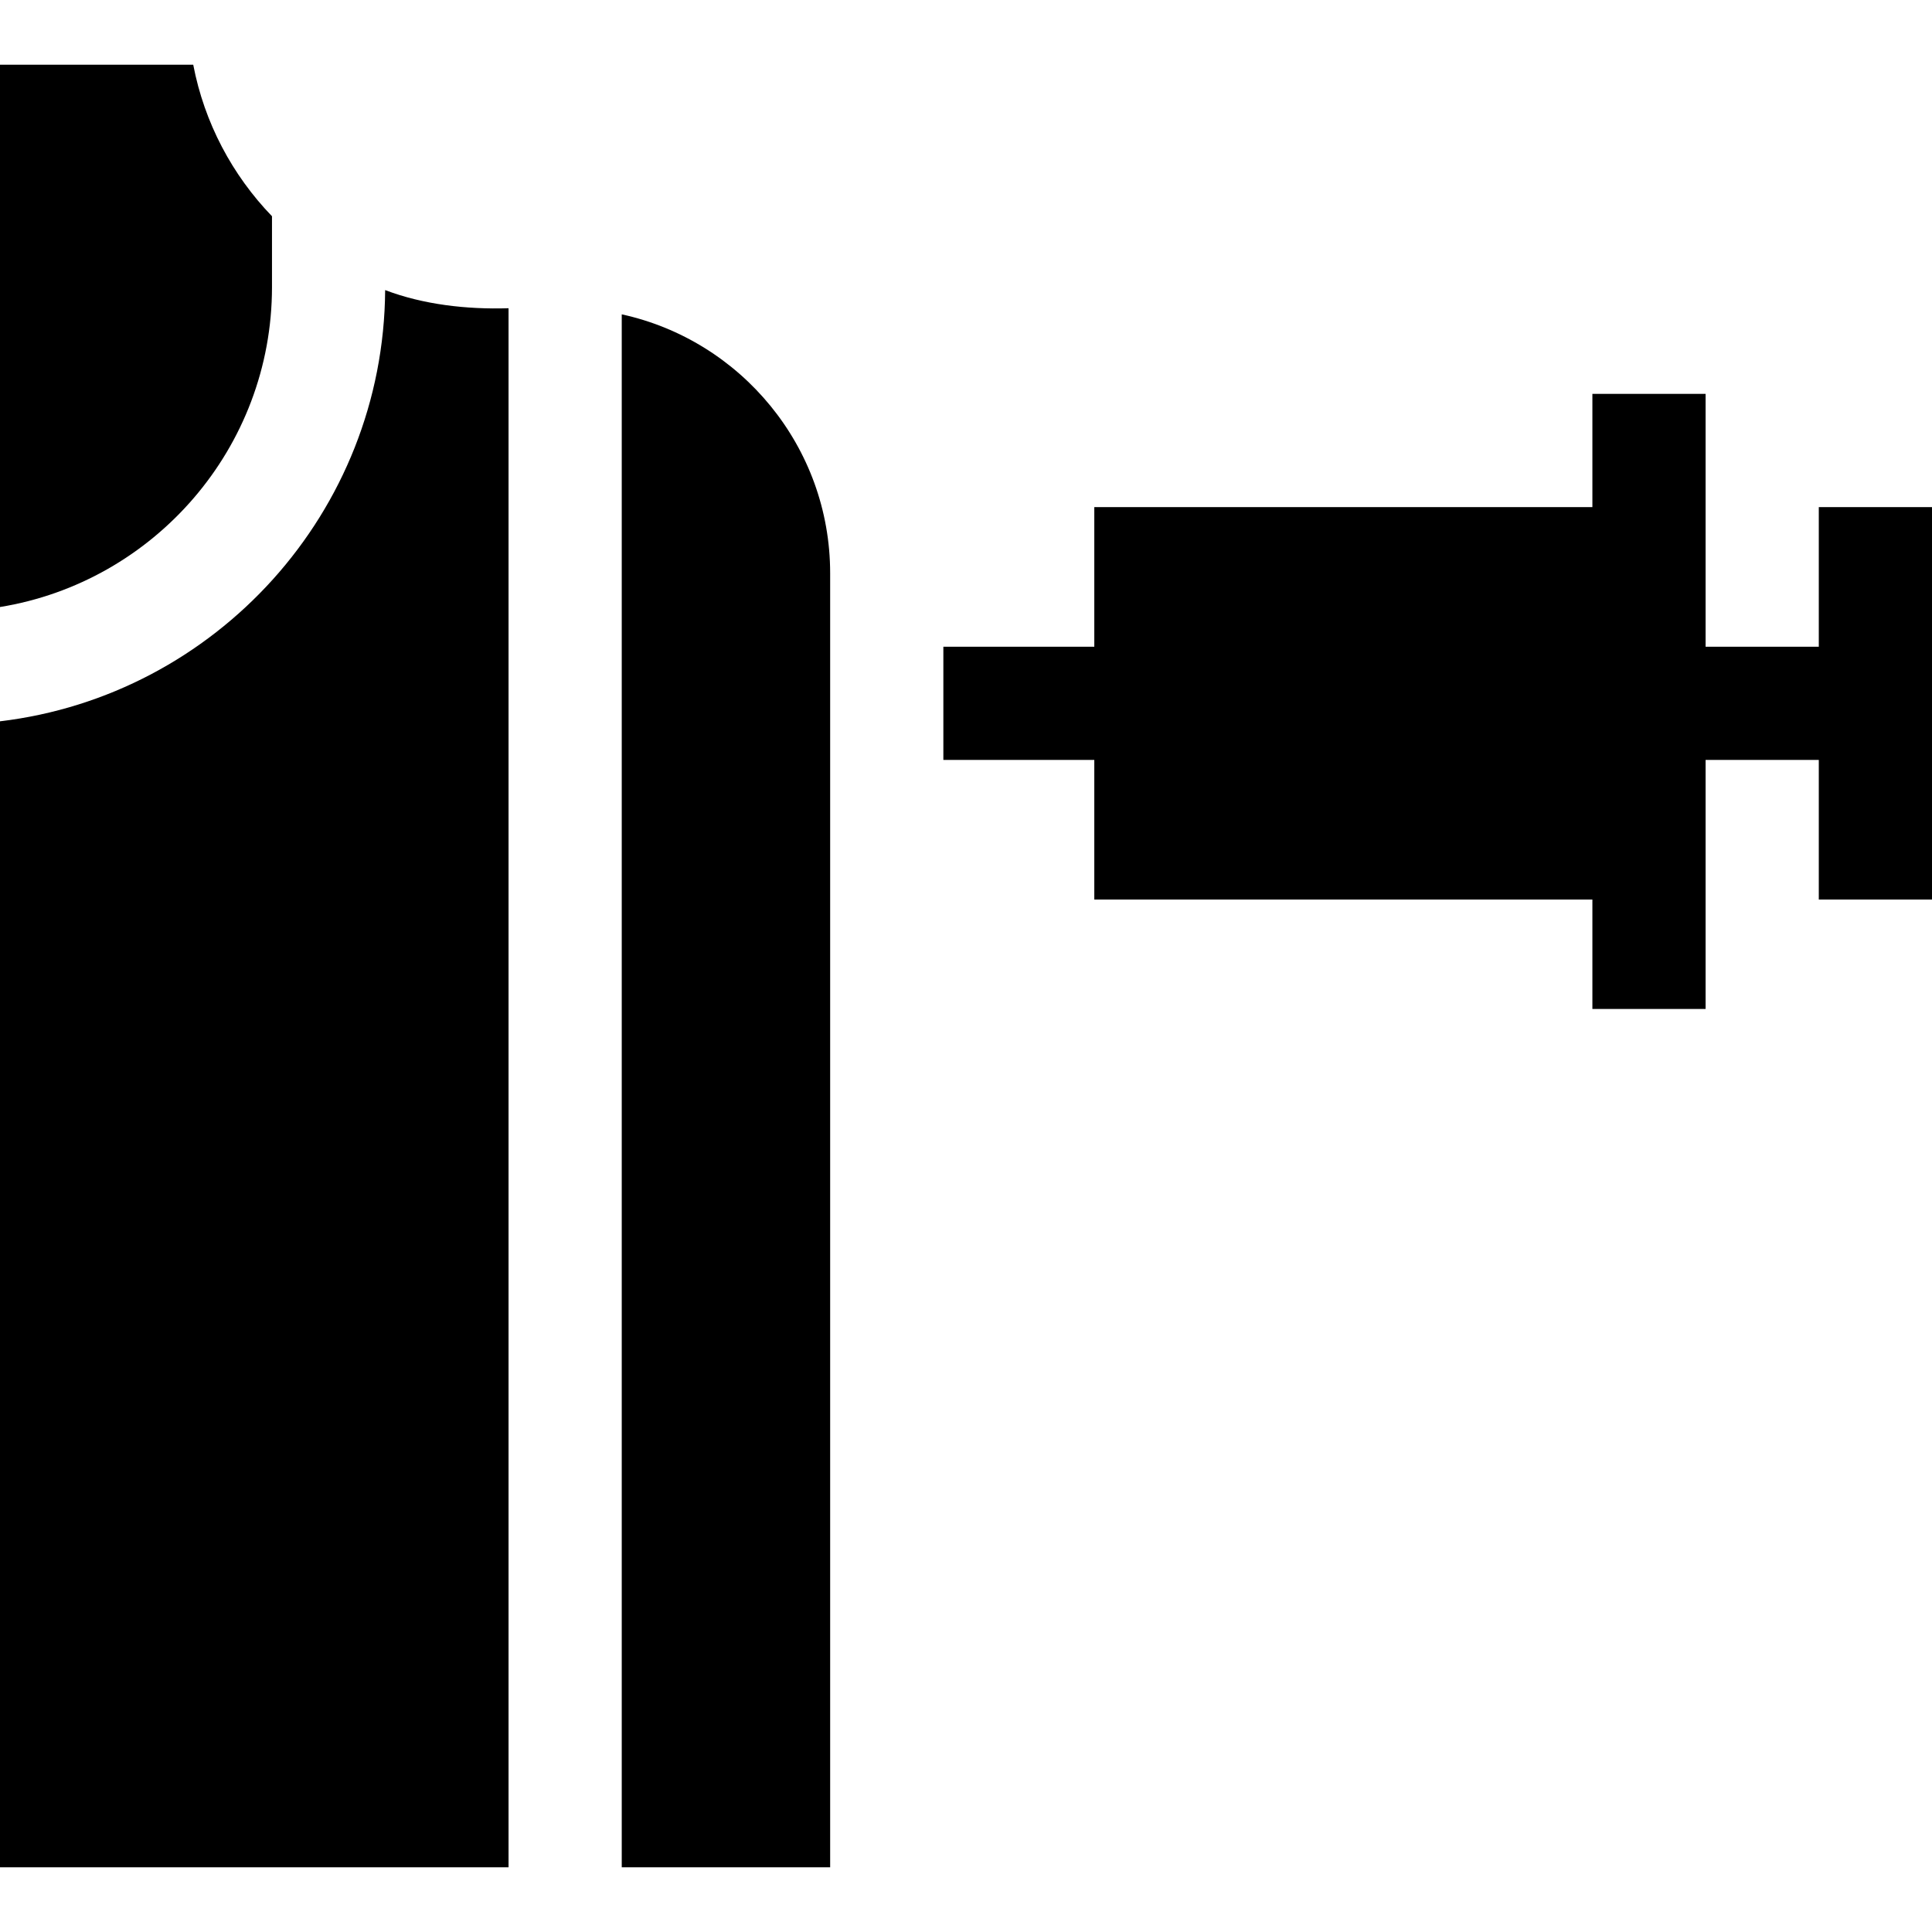 <svg id="Capa_1" enable-background="new 0 0 512 512" height="512" viewBox="0 0 512 512" width="512" xmlns="http://www.w3.org/2000/svg"><g><path d="m102.07 76.875c-.39 58.87-44.9 107.46-102.07 114.28v303.69h134.77v-413.16c-11.126.352-22.649-.981-32.7-4.81z"/><path d="m164.77 83.305v411.54h55.23v-342.93c0-33.57-23.68-61.73-55.23-68.61z"/><path d="m51.21 17.155h-51.21v143.71c40.82-6.63 72.08-42.13 72.08-84.79 0-3.068 0-15.473 0-18.77-10.5-10.88-17.92-24.73-20.87-40.15z"/><path d="m482 134.386v37h-30c0-16.587 0-50.567 0-67h-30v29.999h-132v37h-40v30h40v37h132v29.001h30c0-16.053 0-49.782 0-66h30v37h30v-104z"/></g></svg>